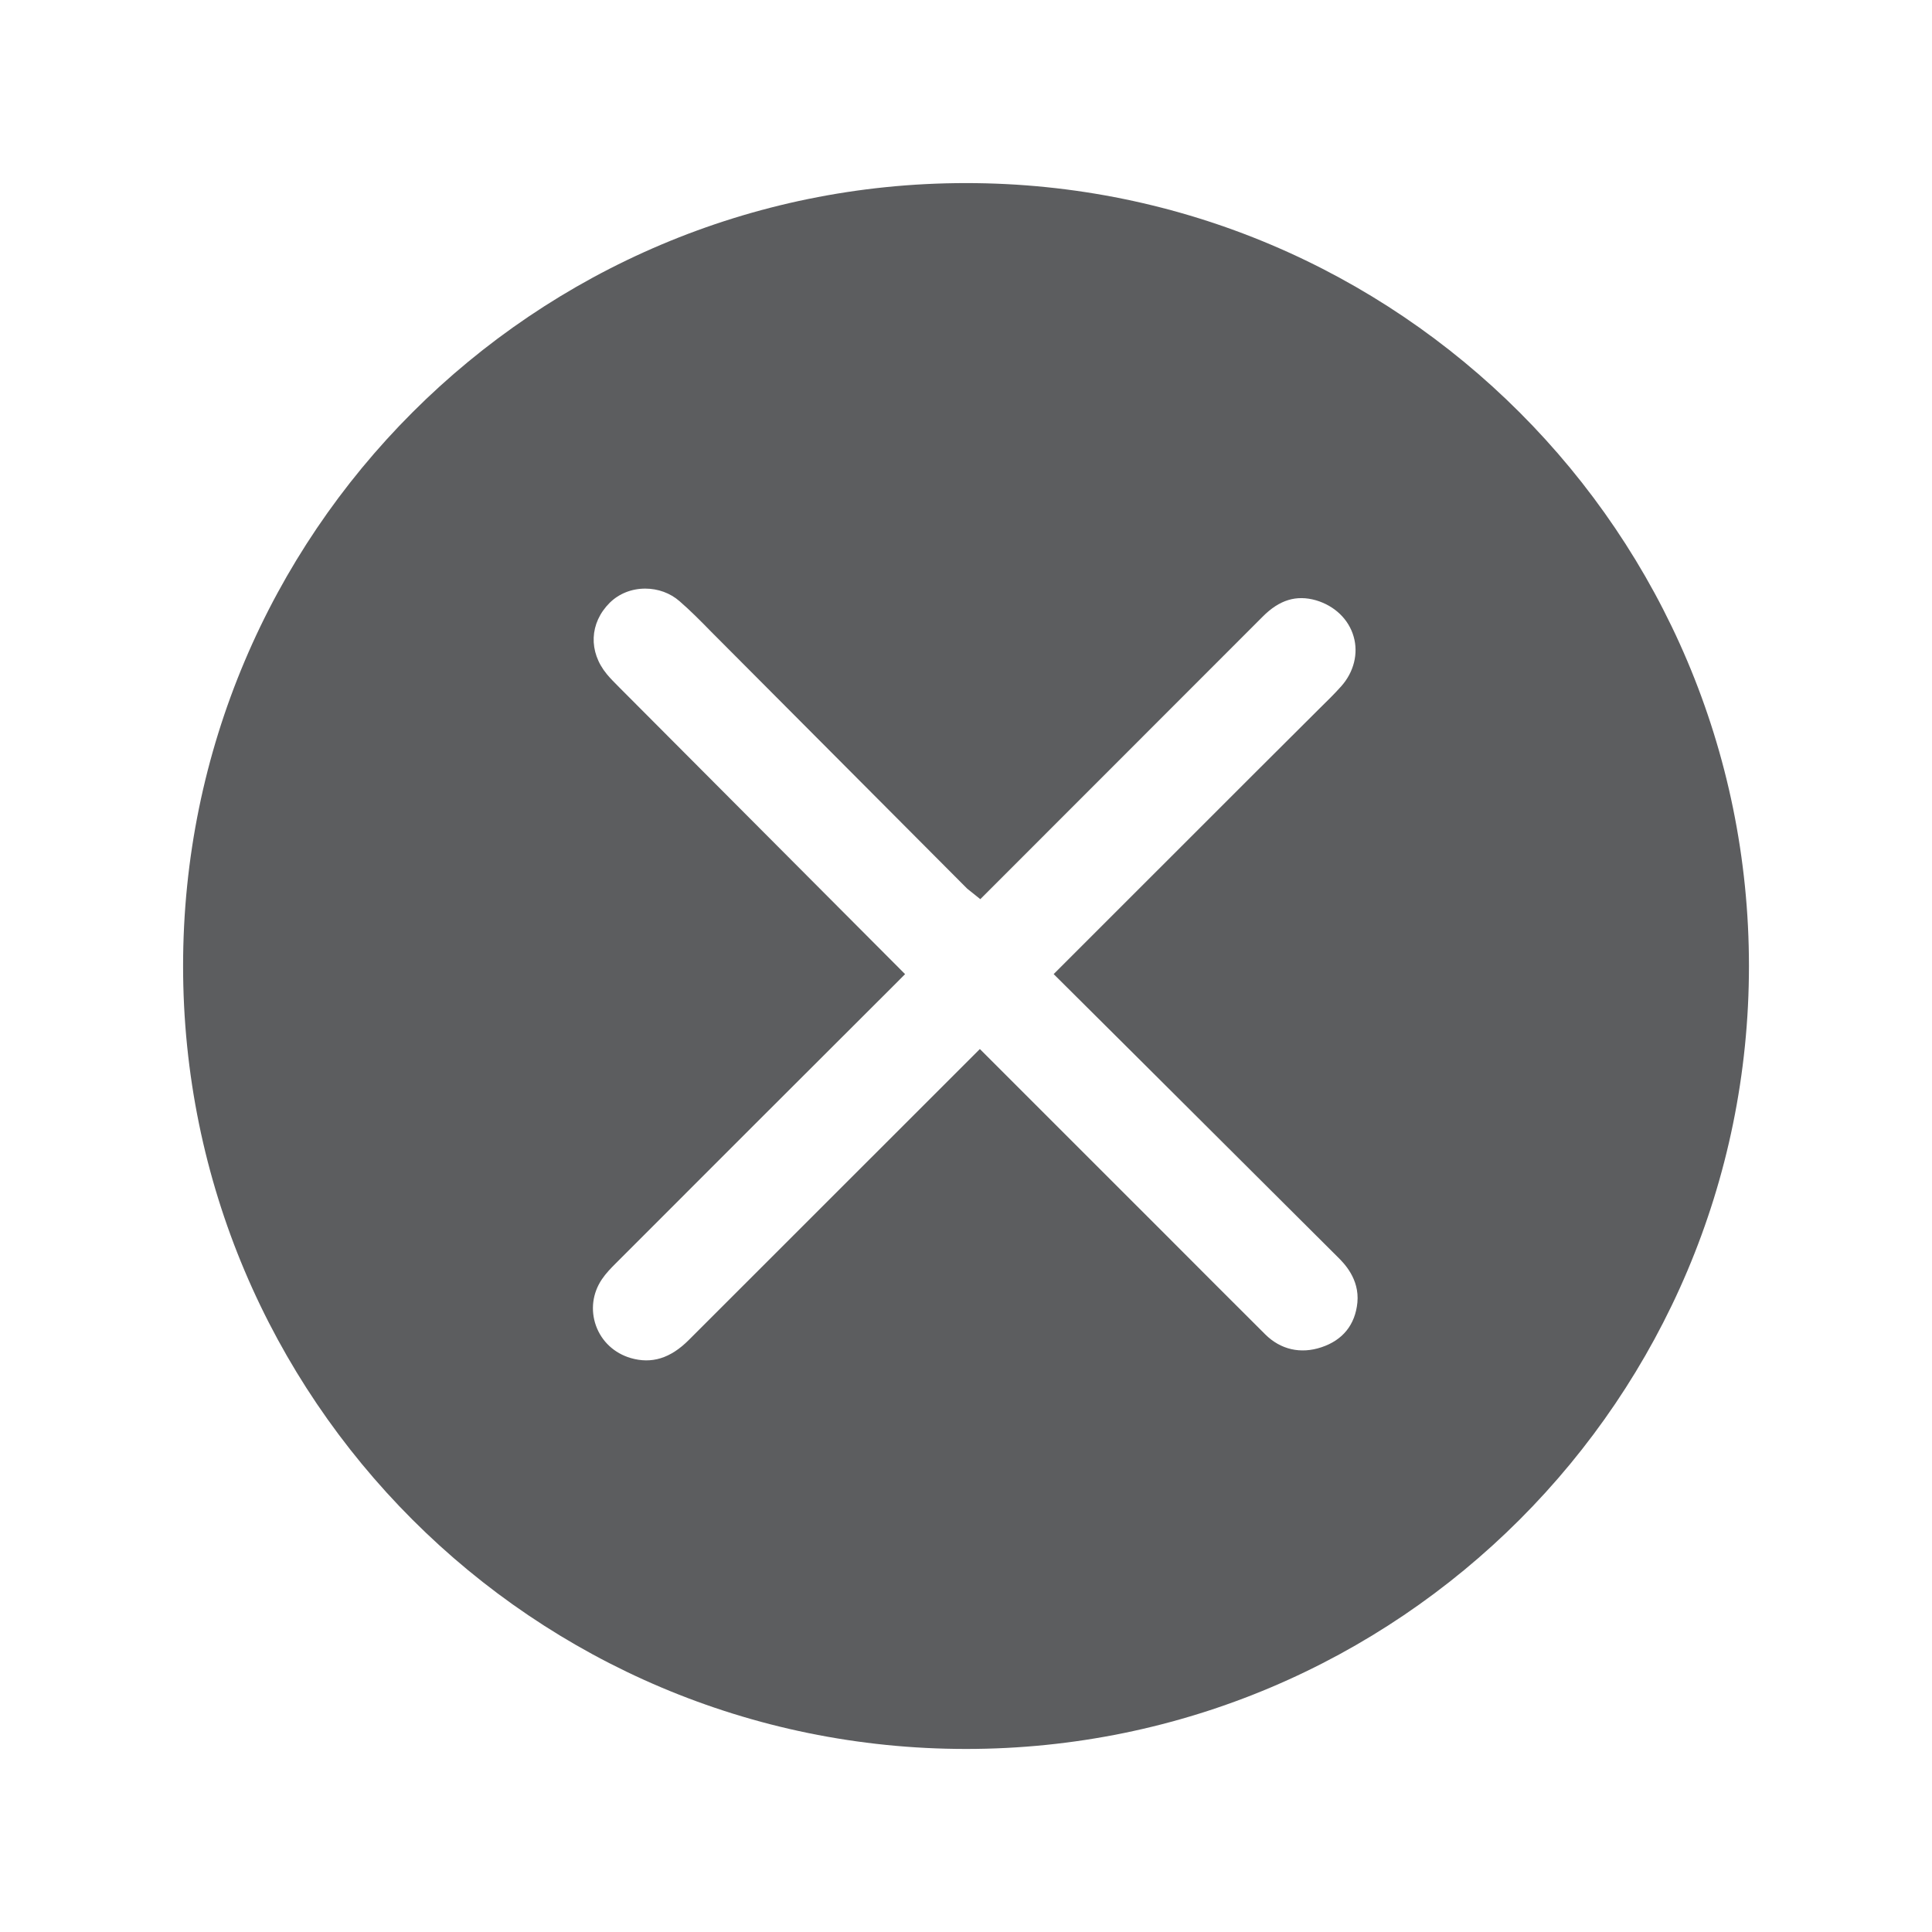 <?xml version="1.0" encoding="utf-8"?>
<!-- Generator: Adobe Illustrator 16.0.0, SVG Export Plug-In . SVG Version: 6.00 Build 0)  -->
<!DOCTYPE svg PUBLIC "-//W3C//DTD SVG 1.1//EN" "http://www.w3.org/Graphics/SVG/1.1/DTD/svg11.dtd">
<svg version="1.1" id="Layer_1" xmlns="http://www.w3.org/2000/svg" xmlns:xlink="http://www.w3.org/1999/xlink" x="0px" y="0px"
	 width="51px" height="51px" viewBox="0 0 51 51" enable-background="new 0 0 51 51" xml:space="preserve">
<g>
	<path fill="#5C5D5F" d="M25.501,4.833c-11.414,0-20.668,9.254-20.668,20.667c0,11.415,9.254,20.668,20.668,20.668
		S46.168,36.915,46.168,25.5C46.168,14.087,36.915,4.833,25.501,4.833z M34.88,35.565c-0.546,0.182-1.075,0.062-1.479-0.339
		c-0.856-0.854-1.713-1.709-2.566-2.566l-4.969-4.968l-7.681,7.678c-0.488,0.49-0.984,0.639-1.536,0.479
		c-0.432-0.127-0.766-0.437-0.916-0.852c-0.148-0.413-0.093-0.86,0.157-1.229c0.106-0.157,0.236-0.29,0.363-0.417
		c2.443-2.445,4.883-4.885,7.327-7.323l0.312-0.313l-7.546-7.571c-0.134-0.135-0.234-0.235-0.325-0.345
		c-0.493-0.595-0.463-1.354,0.077-1.89c0.242-0.237,0.573-0.371,0.935-0.371c0.337,0,0.659,0.117,0.905,0.332
		c0.284,0.246,0.546,0.51,0.838,0.809l6.754,6.778l0.348,0.279l7.453-7.457c0.441-0.445,0.889-0.58,1.406-0.433
		c0.493,0.145,0.866,0.501,0.996,0.959c0.129,0.444,0.006,0.937-0.328,1.311c-0.18,0.203-0.376,0.393-0.573,0.587l-1.785,1.779
		c-1.638,1.64-3.278,3.279-4.919,4.918l-0.314,0.314l0.315,0.313c1.328,1.318,2.651,2.64,3.976,3.959l3.211,3.2
		c0.157,0.155,0.574,0.57,0.516,1.196C35.774,34.97,35.446,35.378,34.88,35.565z"/>
</g>
</svg>
